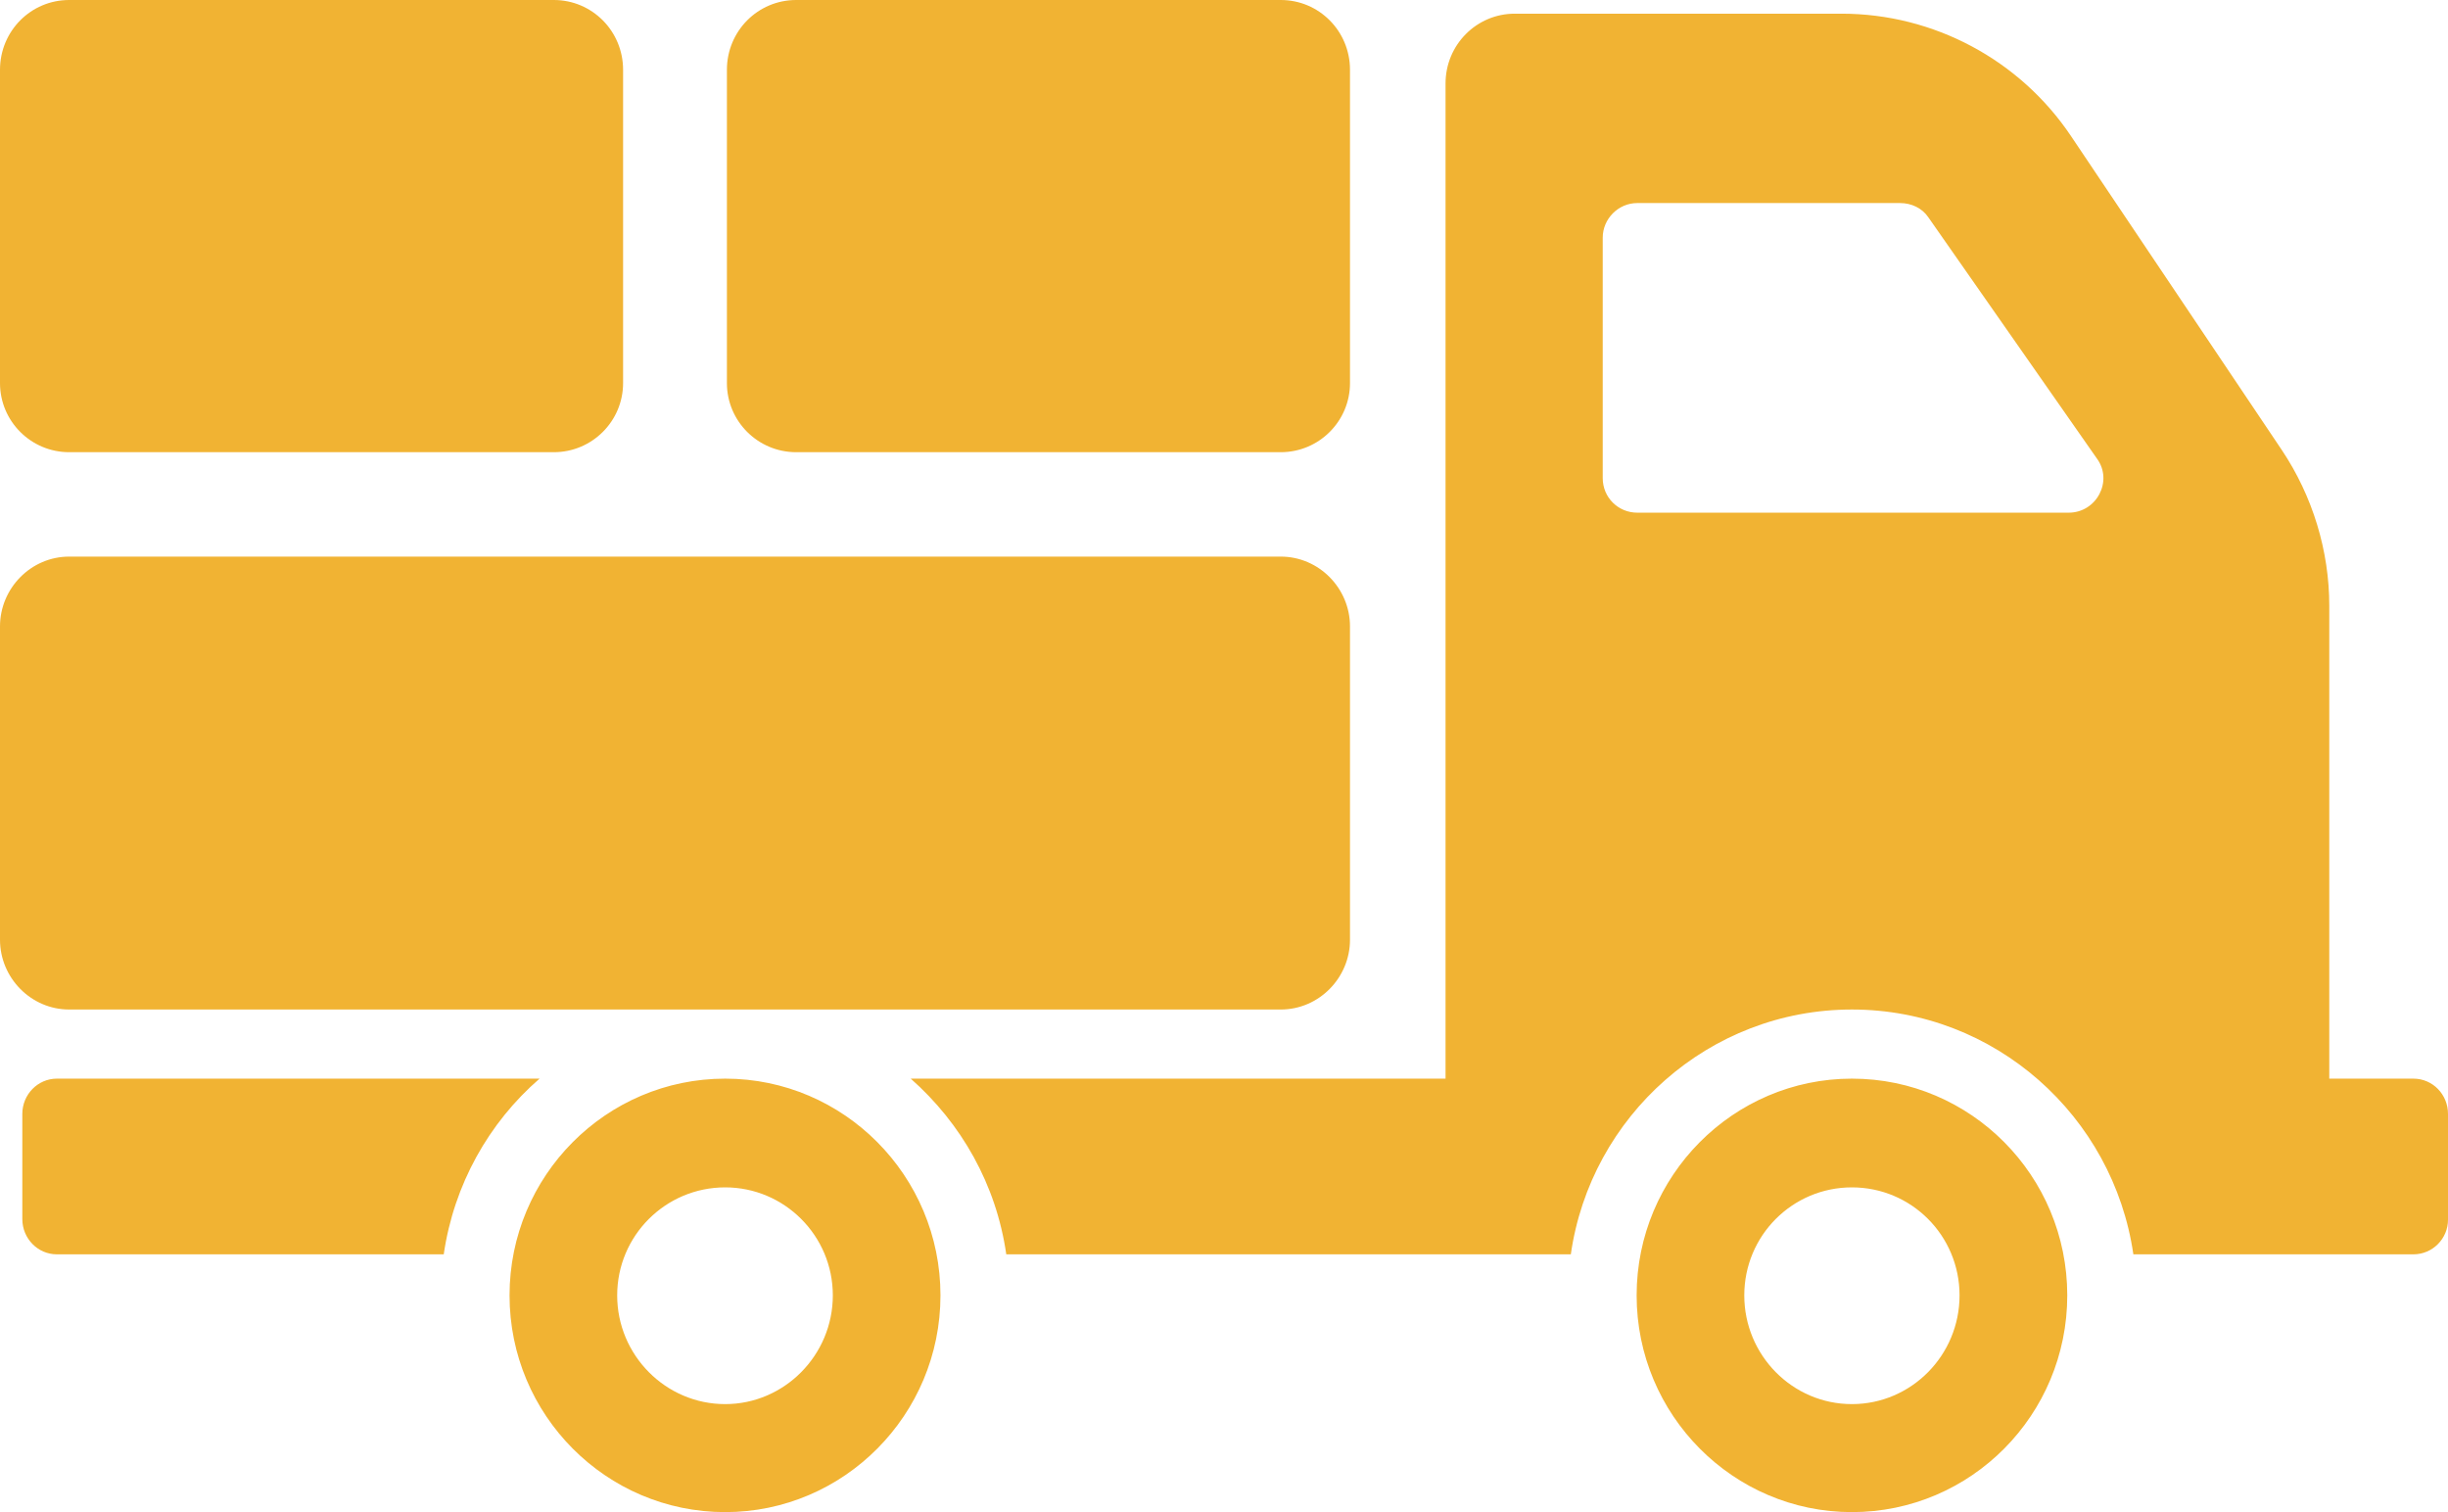 <svg id="SvgjsSvg1014" xmlns="http://www.w3.org/2000/svg" version="1.1" xmlns:xlink="http://www.w3.org/1999/xlink" xmlns:svgjs="http://svgjs.com/svgjs" width="34" height="21" viewBox="0 0 34 21"><title>Forma 1</title><desc>Created with Avocode.</desc><defs id="SvgjsDefs1015"></defs><path id="SvgjsPath1016" d="M461.062 1073.99C461.062 1075.65 459.721 1077 458.072 1077C456.418 1077 455.077 1075.65 455.077 1073.99C455.077 1072.33 456.418 1070.98 458.072 1070.98C459.721 1070.98 461.062 1072.33 461.062 1073.99ZM459.567 1073.99C459.567 1073.16 458.894 1072.49 458.072 1072.49C457.245 1072.49 456.572 1073.16 456.572 1073.99C456.572 1074.82 457.245 1075.5 458.072 1075.5C458.894 1075.5 459.567 1074.82 459.567 1073.99ZM454.163 1073.42H448.79C448.525 1073.42 448.31 1073.2 448.31 1072.93V1071.47C448.31 1071.2 448.525 1070.98 448.79 1070.98H455.494C454.79 1071.59 454.304 1072.45 454.163 1073.42ZM476.712 1073.99C476.712 1075.65 475.375 1077 473.721 1077C472.072 1077 470.731 1075.65 470.731 1073.99C470.731 1072.33 472.072 1070.98 473.721 1070.98C475.375 1070.98 476.712 1072.33 476.712 1073.99ZM475.216 1073.99C475.216 1073.16 474.548 1072.49 473.721 1072.49C472.894 1072.49 472.226 1073.16 472.226 1073.99C472.226 1074.82 472.894 1075.5 473.721 1075.5C474.548 1075.5 475.216 1074.82 475.216 1073.99ZM482 1071.47V1072.94C482 1073.2 481.788 1073.42 481.519 1073.42H477.63C477.351 1071.5 475.707 1070.02 473.721 1070.02C471.736 1070.02 470.091 1071.5 469.817 1073.42H461.976C461.837 1072.45 461.351 1071.6 460.649 1070.98H468.077V1057.16C468.077 1056.62 468.51 1056.19 469.038 1056.19H473.577C474.856 1056.19 476.053 1056.83 476.764 1057.89L479.692 1062.25C480.12 1062.89 480.351 1063.65 480.351 1064.41V1070.98H481.519C481.788 1070.98 482 1071.2 482 1071.47ZM477.125 1062.37L474.784 1059.02C474.697 1058.89 474.548 1058.82 474.389 1058.82H470.74C470.476 1058.82 470.26 1059.04 470.26 1059.3V1062.64C470.26 1062.91 470.476 1063.12 470.74 1063.12H476.731C477.12 1063.12 477.351 1062.68 477.125 1062.37ZM465.788 1070.02H448.961C448.43 1070.02 448 1069.58 448 1069.05V1064.7C448 1064.17 448.43 1063.73 448.961 1063.73H465.788C466.319 1063.73 466.75 1064.17 466.75 1064.7V1069.05C466.75 1069.58 466.319 1070.02 465.788 1070.02ZM455.692 1062.28H448.961C448.43 1062.28 448 1061.85 448 1061.32V1056.97C448 1056.43 448.43 1056 448.961 1056H455.692C456.223 1056 456.654 1056.43 456.654 1056.97V1061.32C456.654 1061.85 456.223 1062.28 455.692 1062.28ZM466.75 1061.32V1056.97C466.75 1056.43 466.319 1056 465.788 1056H459.058C458.527 1056 458.096 1056.43 458.096 1056.97V1061.32C458.096 1061.85 458.527 1062.28 459.058 1062.28H465.788C466.319 1062.28 466.75 1061.85 466.75 1061.32Z " fill="#f1b333" fill-opacity="1" transform="matrix(1,0,0,1,-448,-1056)"></path></svg>